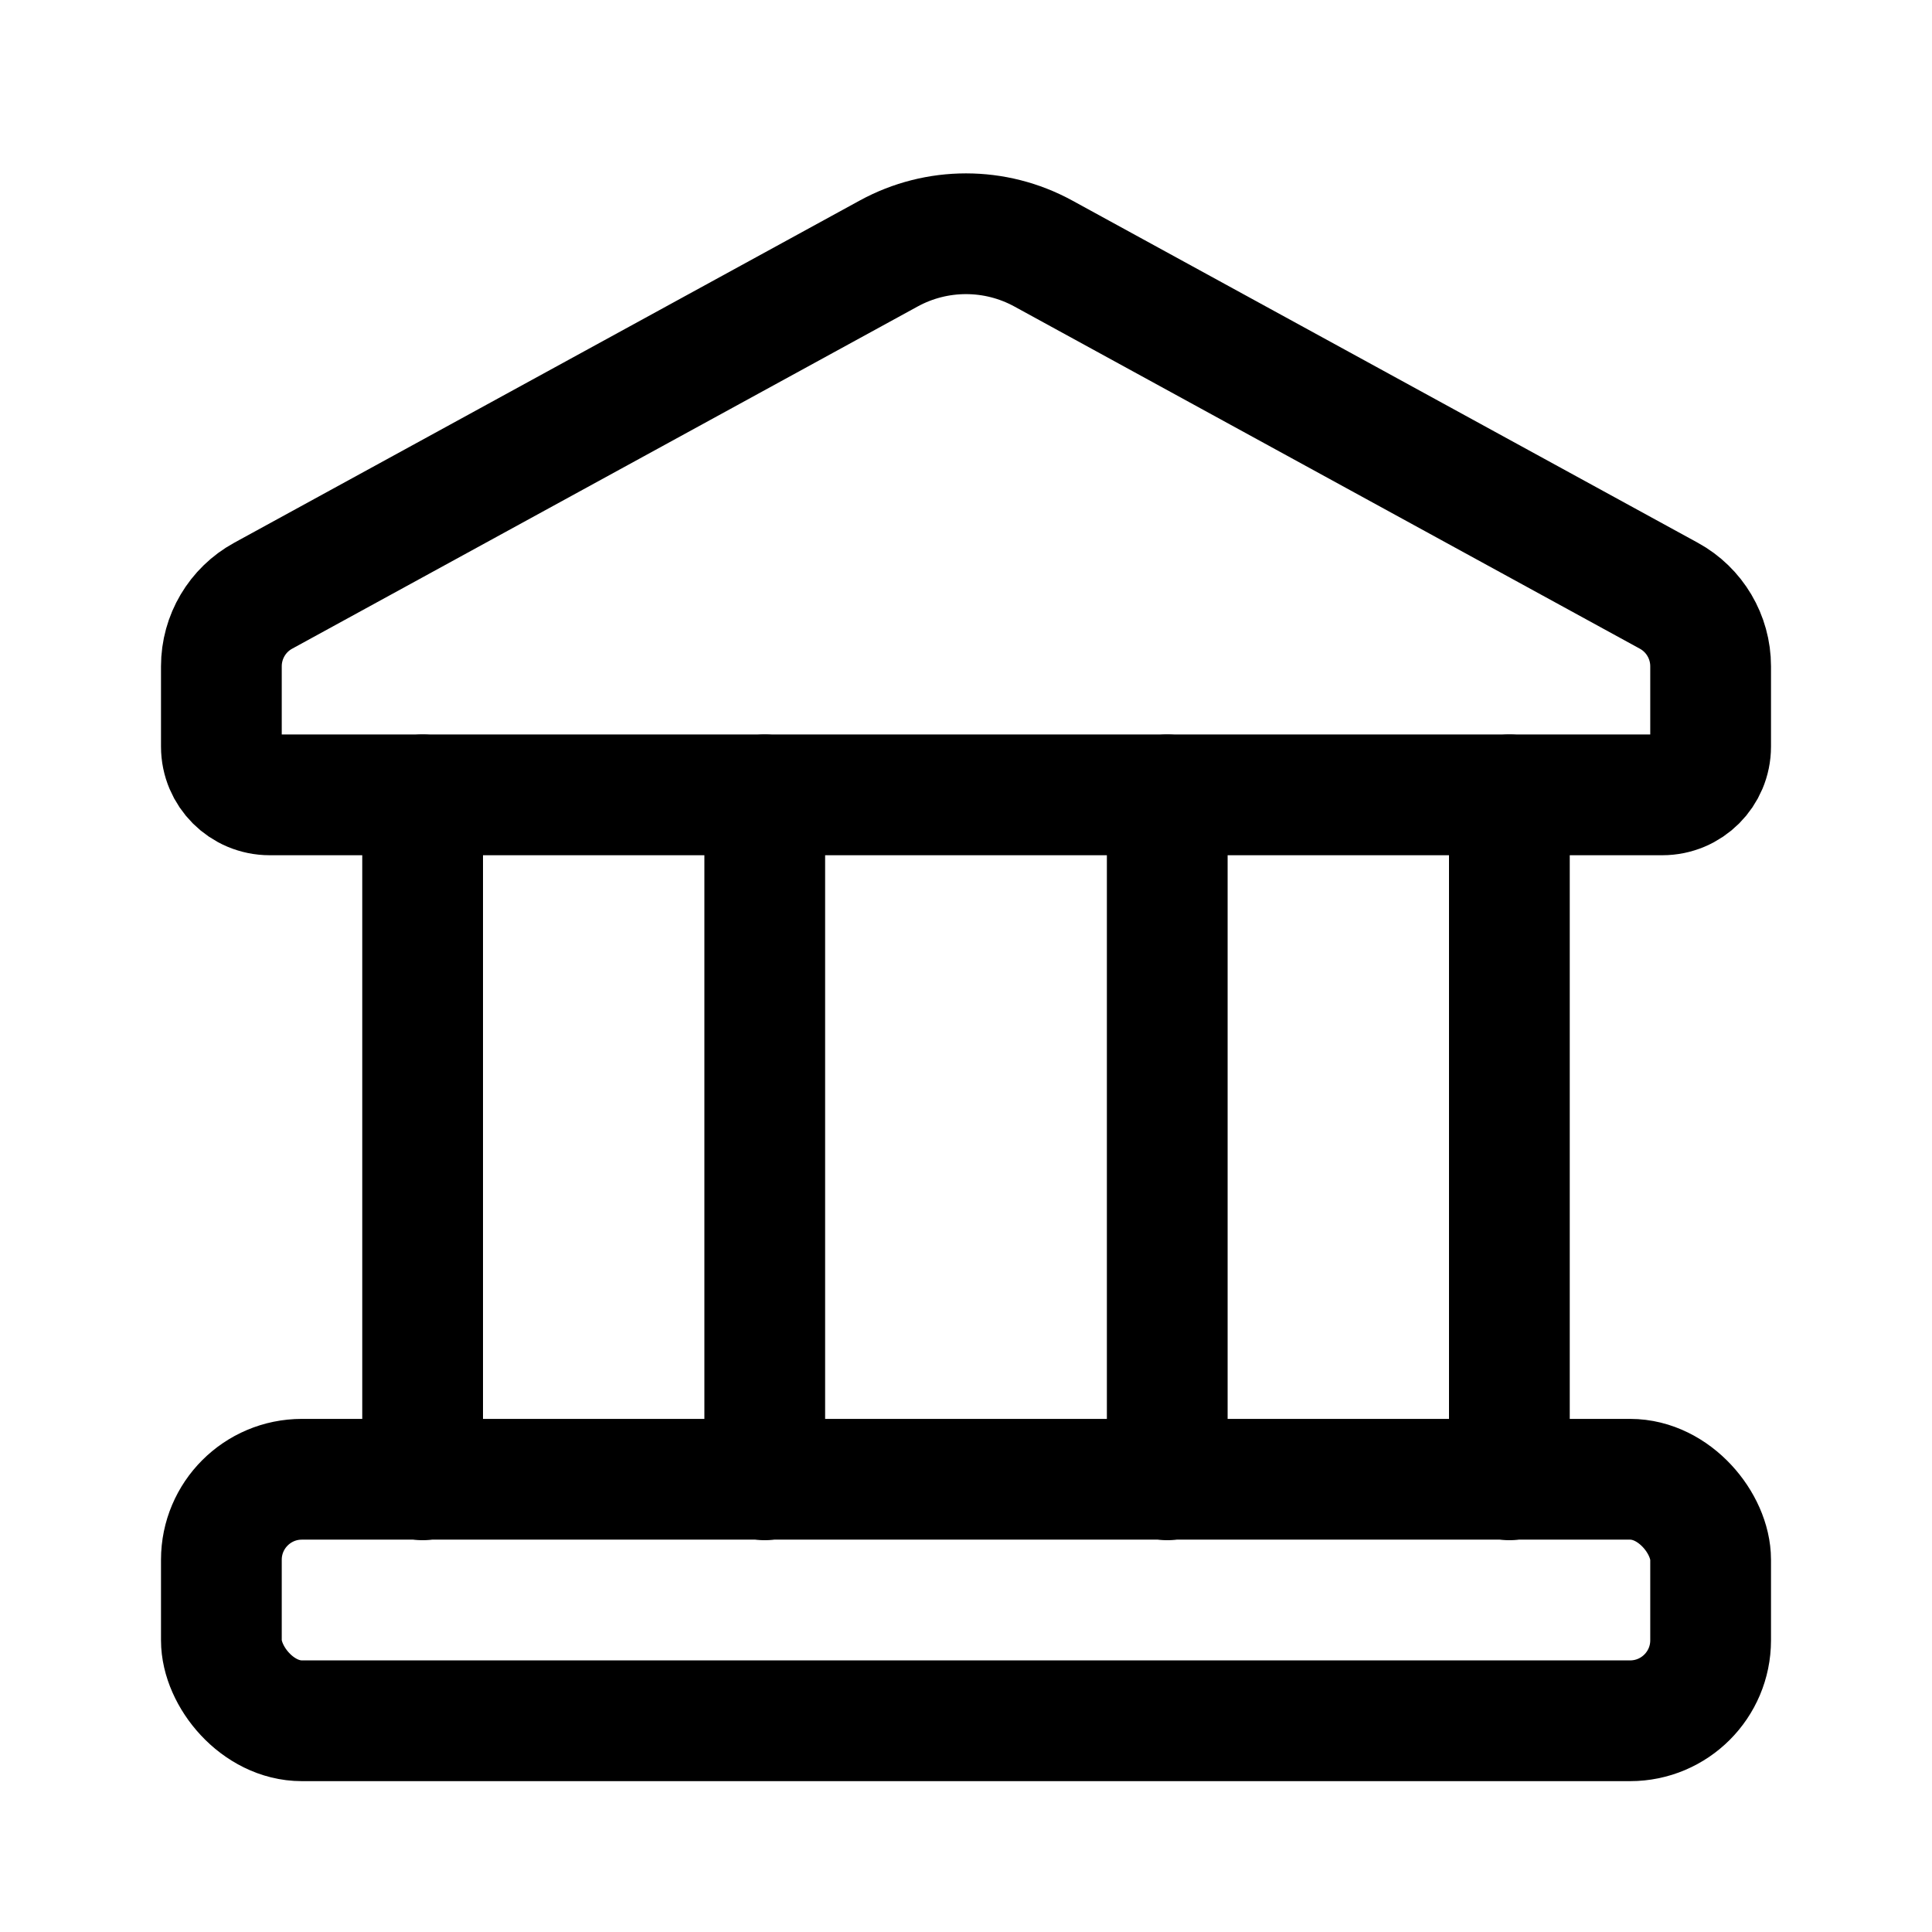 <svg width="24" height="24" viewBox="0 0 24 24" fill="none" xmlns="http://www.w3.org/2000/svg">
<rect x="2.75" y="18.376" width="18.5" height="3" rx="1" stroke="currentColor" stroke-width="1.5" stroke-linecap="round" stroke-linejoin="round"/>
<path d="M11.04 3.149L3.27 7.4C2.949 7.575 2.75 7.912 2.75 8.277V9.274C2.75 9.606 3.019 9.874 3.35 9.874H20.65C20.981 9.874 21.25 9.606 21.25 9.274V8.277C21.25 7.912 21.051 7.575 20.73 7.4L12.96 3.149C12.362 2.822 11.638 2.822 11.04 3.149Z" stroke="currentColor" stroke-width="1.5" stroke-linecap="round" stroke-linejoin="round"/>
<path d="M5.25 9.874L5.25 18.383M18.75 9.874V18.383M14.5 9.874V18.383M9.5 9.874L9.5 18.383" stroke="currentColor" stroke-width="1.5" stroke-linecap="round" stroke-linejoin="round"/>
</svg>
